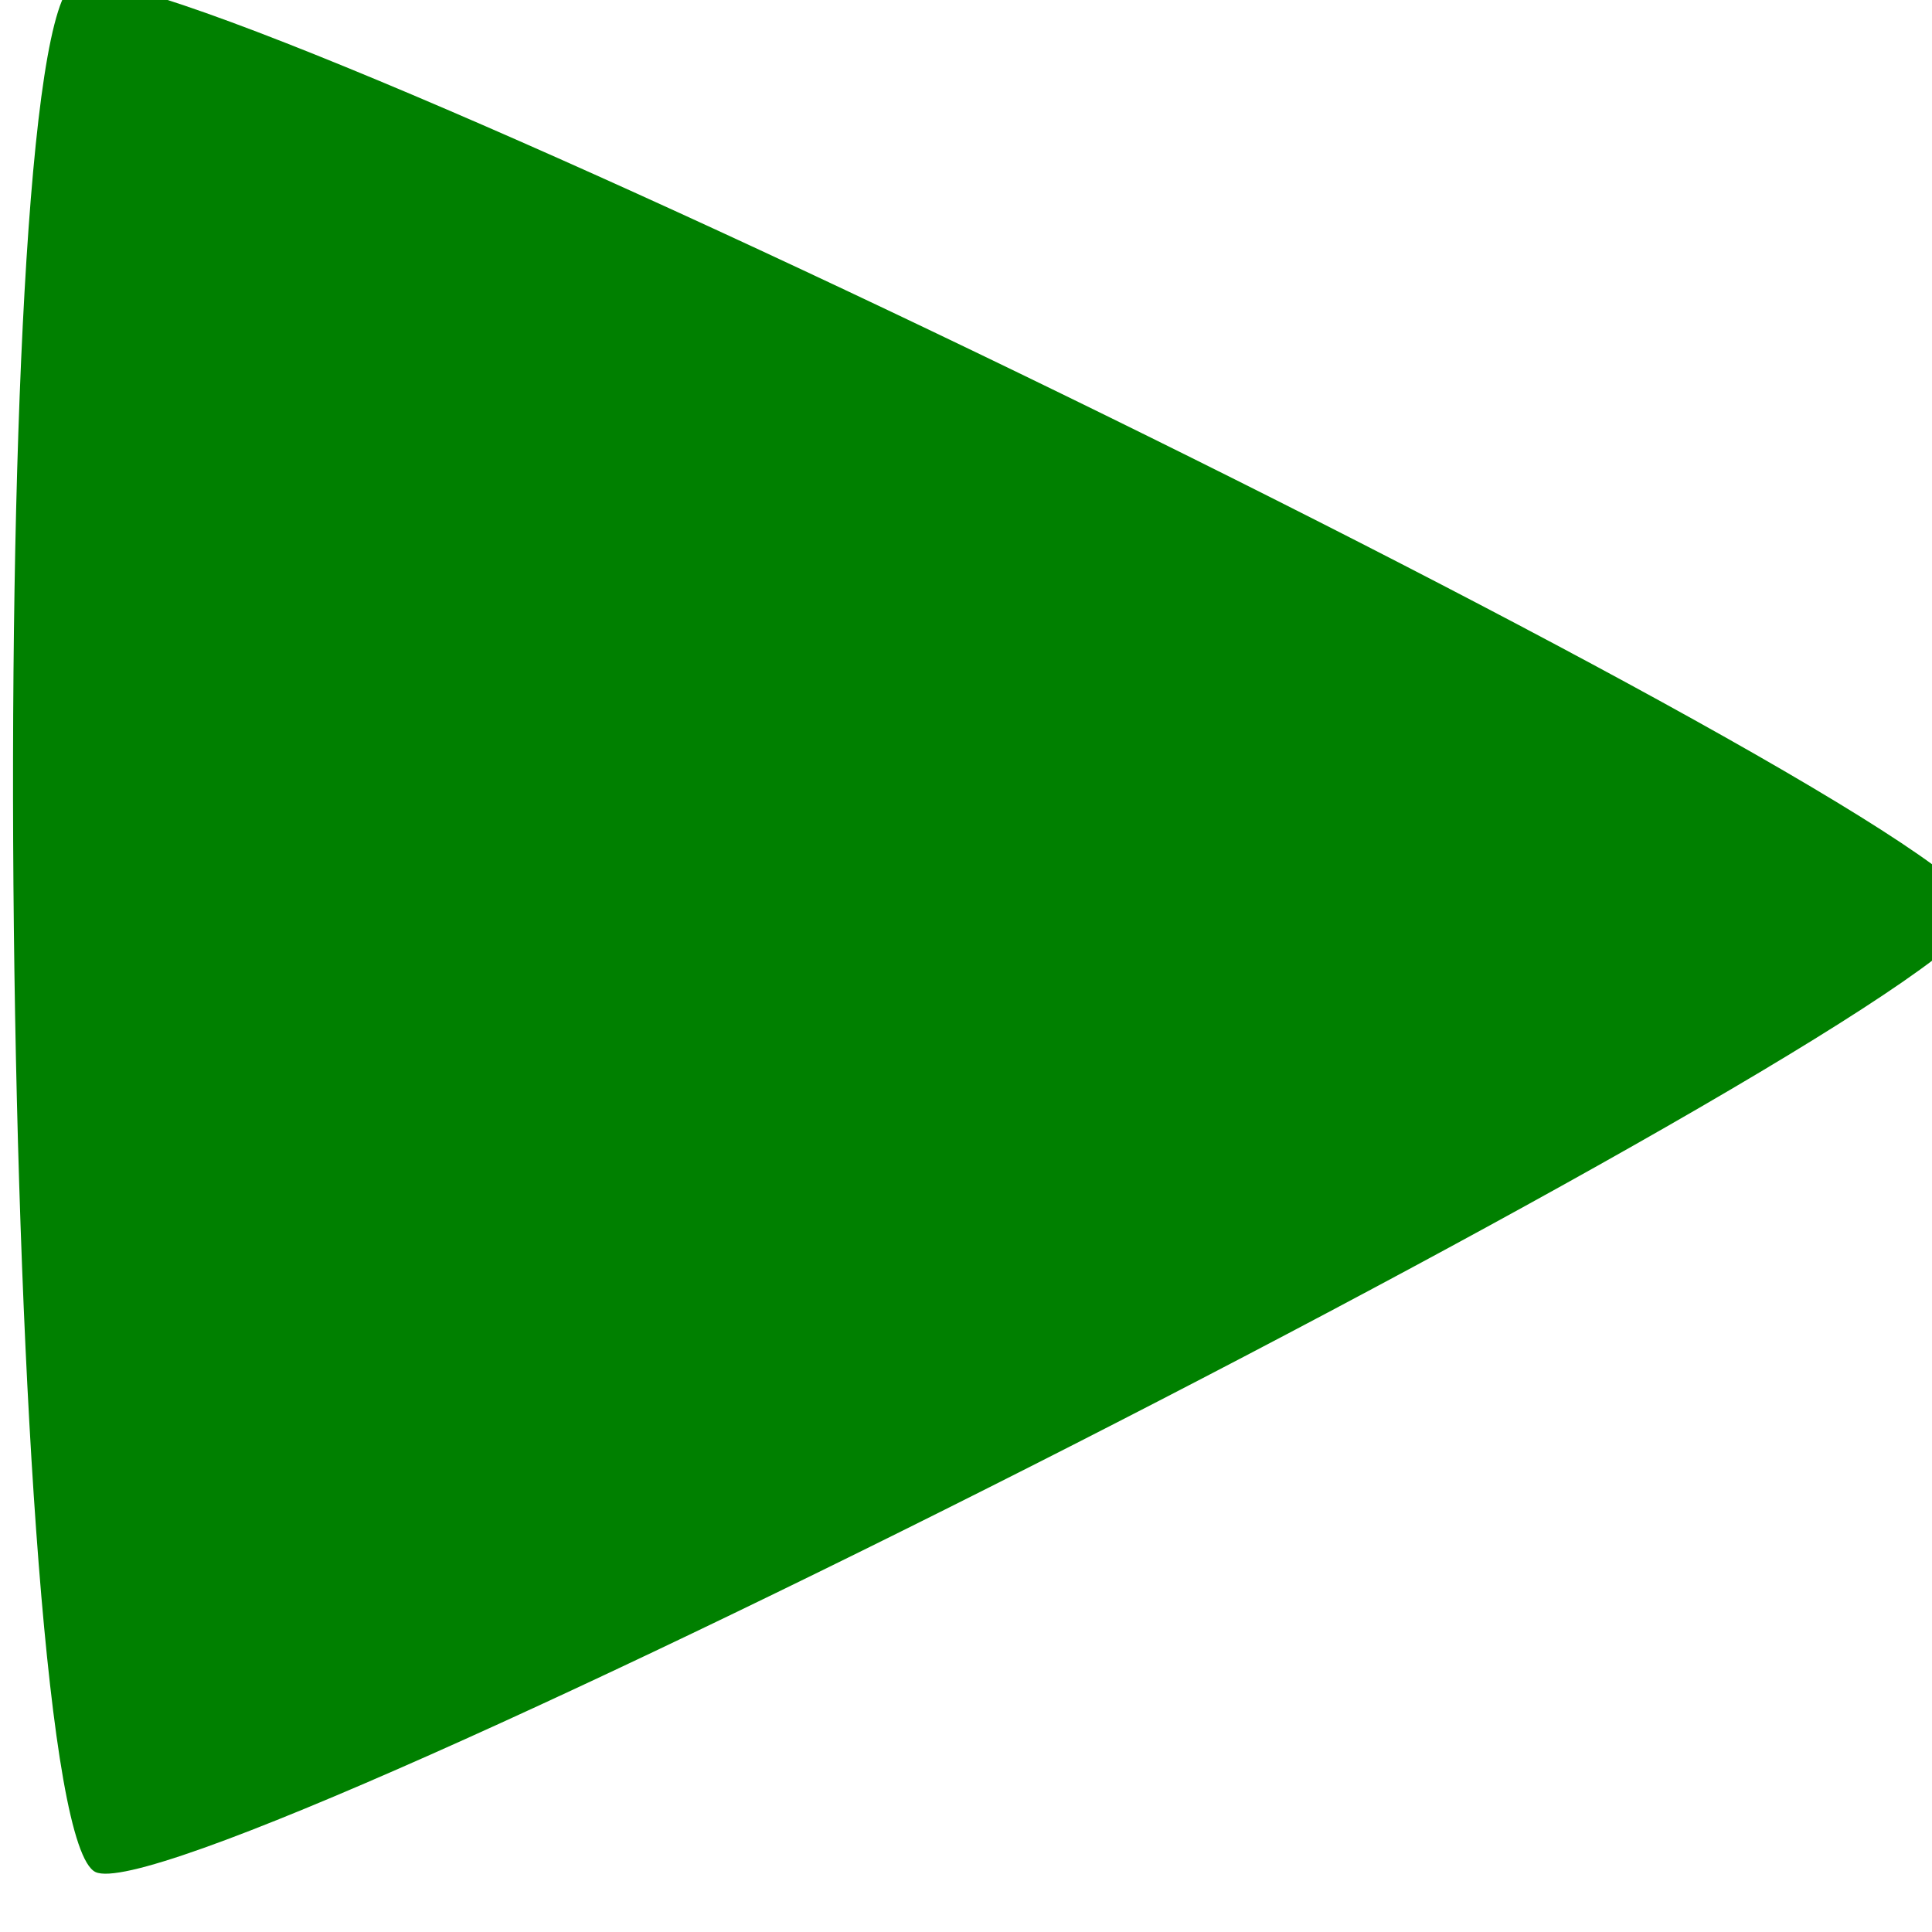 <?xml version="1.0" encoding="UTF-8" standalone="no"?>
<svg
   xmlns:dc="http://purl.org/dc/elements/1.1/"
   xmlns:cc="http://creativecommons.org/ns#"
   xmlns:rdf="http://www.w3.org/1999/02/22-rdf-syntax-ns#"
   xmlns:svg="http://www.w3.org/2000/svg"
   xmlns="http://www.w3.org/2000/svg"
   xmlns:sodipodi="http://sodipodi.sourceforge.net/DTD/sodipodi-0.dtd"
   xmlns:inkscape="http://www.inkscape.org/namespaces/inkscape"
   width="2.646mm"
   height="2.646mm"
   viewBox="0 0 2.646 2.646"
   version="1.1"
   id="svg8"
   inkscape:version="1.0.1 (3bc2e813f5, 2020-09-07)"
   sodipodi:docname="play.svg">
  <defs
     id="defs2" />
  <sodipodi:namedview
     id="base"
     pagecolor="#ffffff"
     bordercolor="#666666"
     borderopacity="1.0"
     inkscape:pageopacity="0.0"
     inkscape:pageshadow="2"
     inkscape:zoom="22.4"
     inkscape:cx="-6.660907"
     inkscape:cy="8.1494574"
     inkscape:document-units="mm"
     inkscape:current-layer="layer1"
     inkscape:document-rotation="0"
     showgrid="false"
     fit-margin-top="0"
     fit-margin-left="0"
     fit-margin-right="0"
     fit-margin-bottom="0"
     inkscape:window-width="1600"
     inkscape:window-height="838"
     inkscape:window-x="-8"
     inkscape:window-y="-8"
     inkscape:window-maximized="1" />
  <g
     inkscape:label="Слой 1"
     inkscape:groupmode="layer"
     id="layer1"
     transform="translate(-46.175,-67.471)">
    <path
       sodipodi:type="star"
       style="fill:#008000;fill-opacity:1;stroke-width:0.265"
       id="path12"
       sodipodi:sides="3"
       sodipodi:cx="89.958336"
       sodipodi:cy="135.31548"
       sodipodi:r1="78.622681"
       sodipodi:r2="39.31134"
       sodipodi:arg1="-0.0096150883"
       sodipodi:arg2="1.0375825"
       inkscape:flatsided="true"
       inkscape:rounded="0.05"
       inkscape:randomized="0"
       d="m 168.577,134.56 c 0.066,6.809 -111.345,72.568 -117.274,69.22 -5.929,-3.348 -7.173,-132.711 -1.309,-136.172 5.864,-3.461 118.518,60.144 118.583,66.952 z"
       inkscape:transform-center-x="-0.31946576"
       inkscape:transform-center-y="0.0067468287"
       transform="matrix(0.022,0,0,0.019,45.177,66.163)" />
  </g>
</svg>
